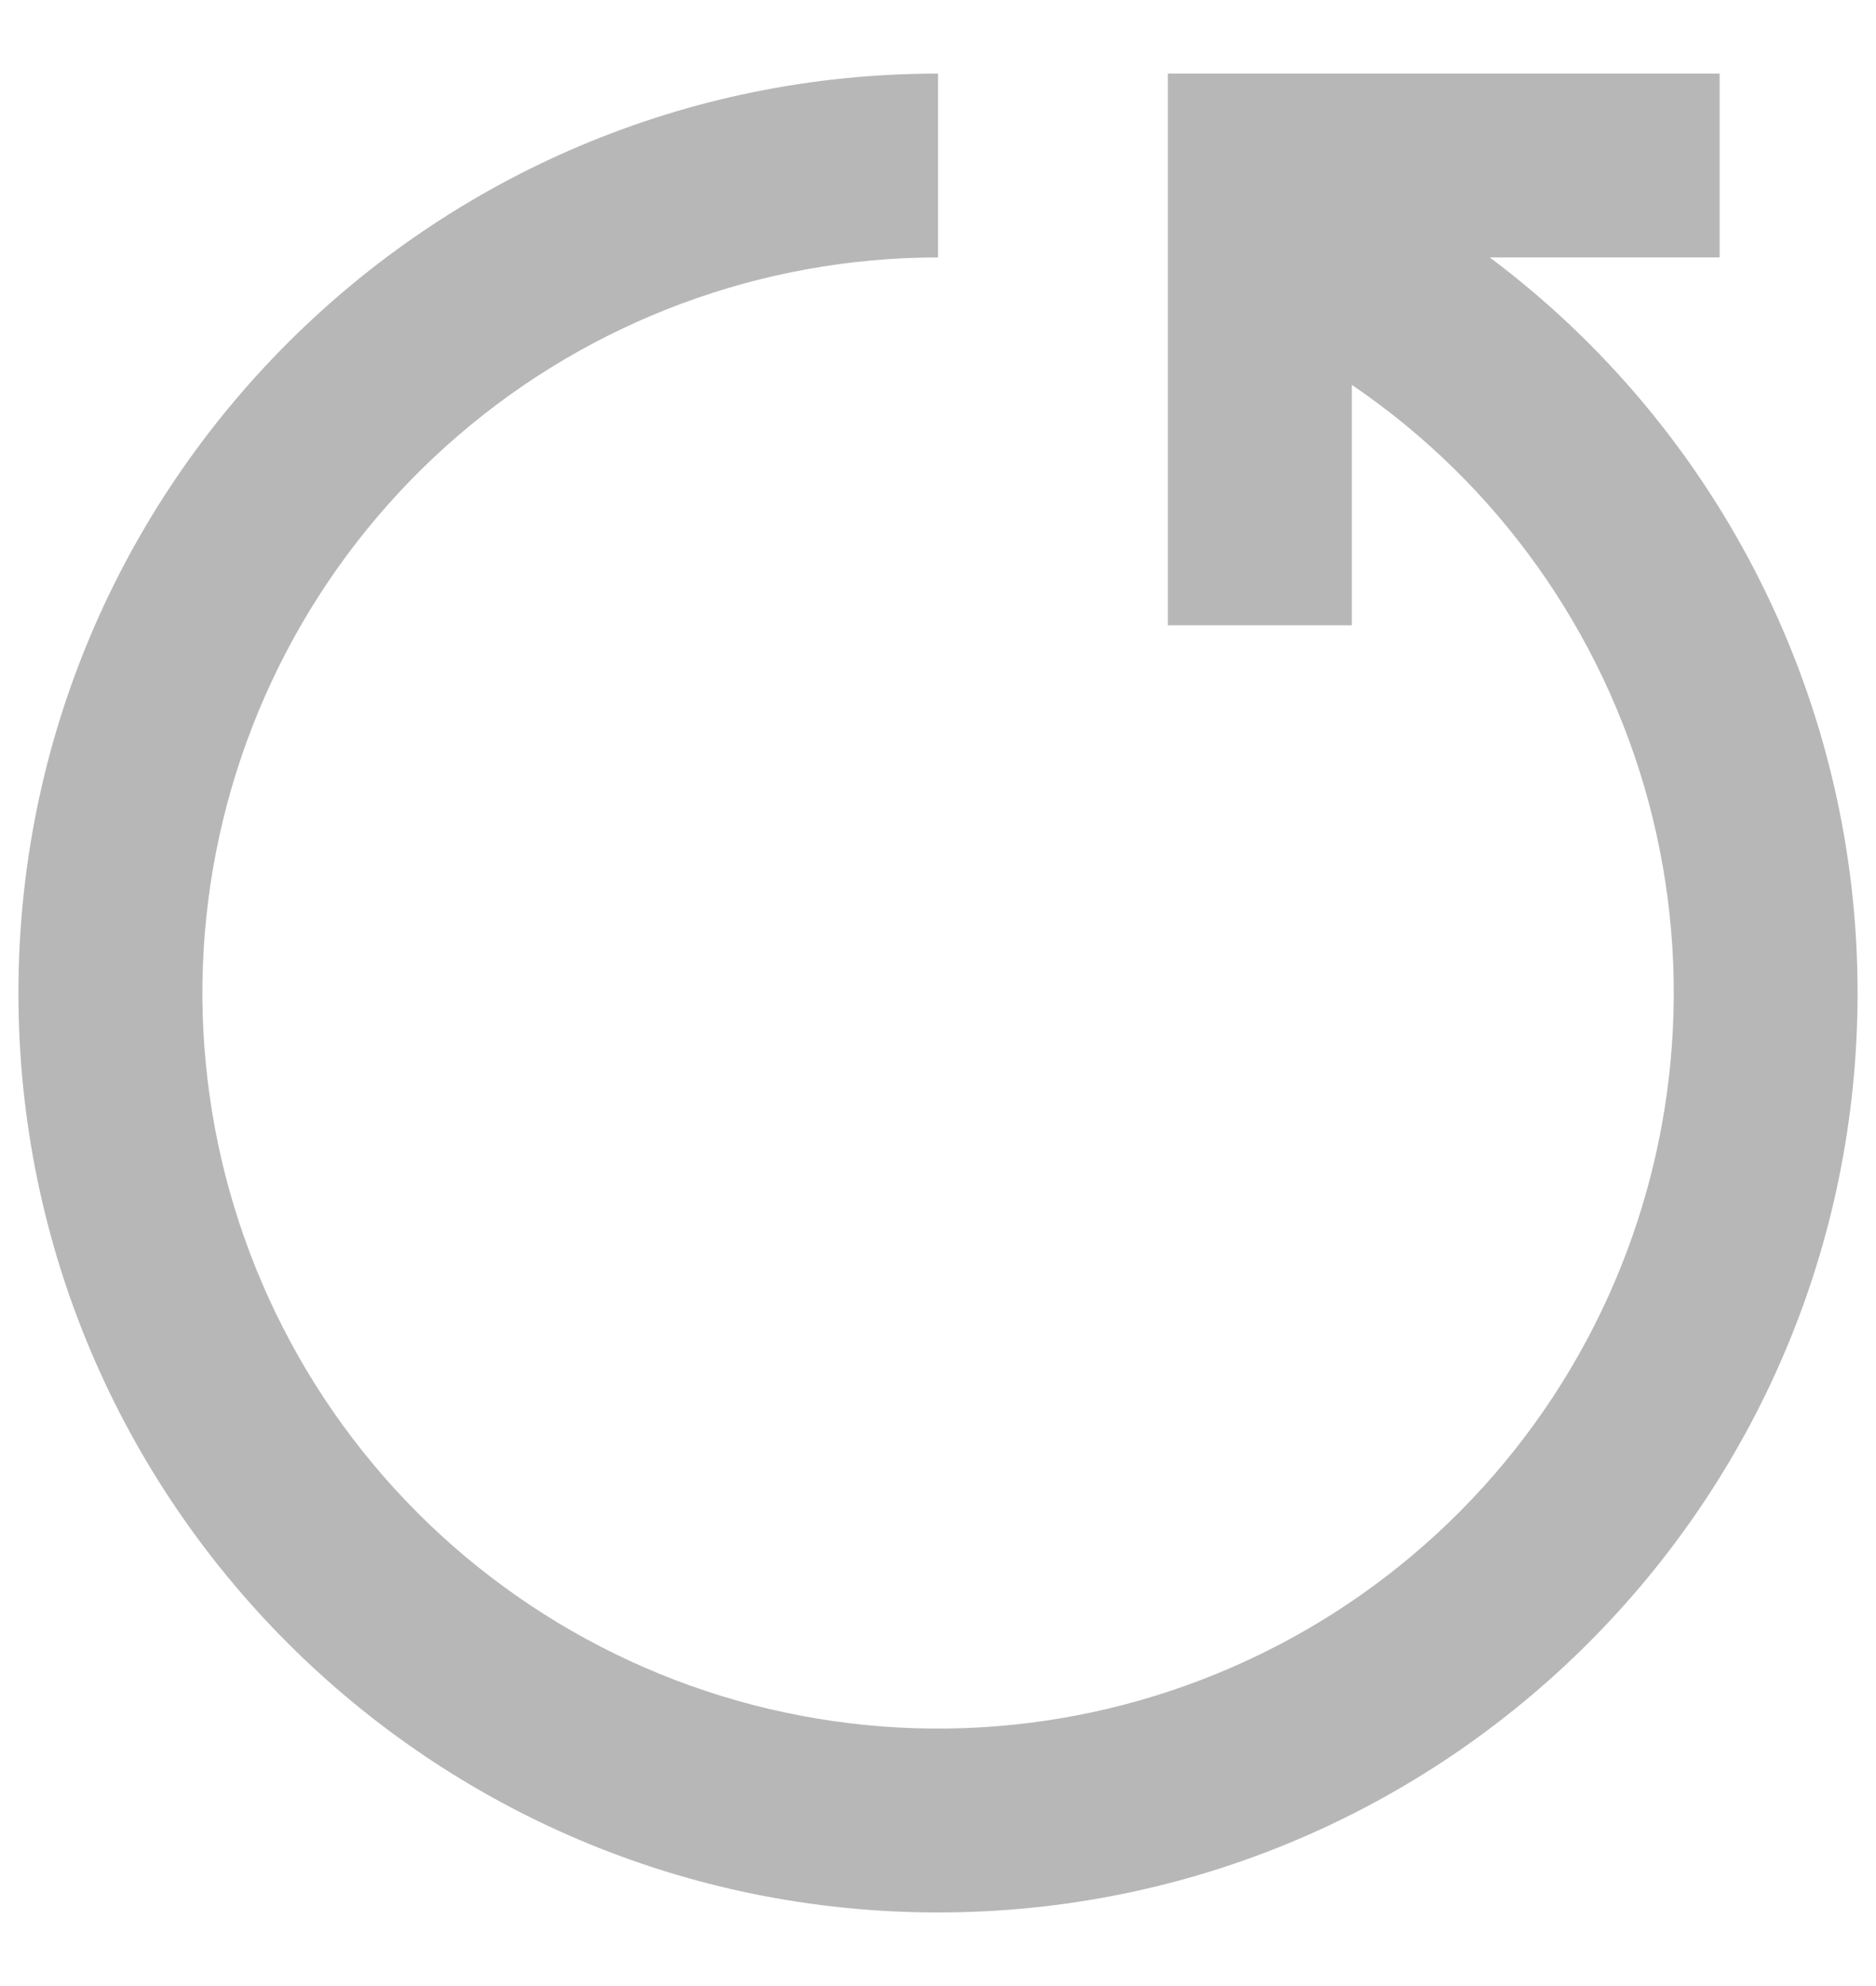 <svg width="17" height="18" viewBox="0 0 17 18" fill="none" xmlns="http://www.w3.org/2000/svg">
<path d="M16.833 9C16.833 13.602 13.102 17.333 8.5 17.333C3.898 17.333 0.167 13.602 0.167 9C0.167 4.398 3.898 0.667 8.5 0.667V2.333C6.904 2.334 5.361 2.906 4.151 3.948C2.941 4.989 2.146 6.43 1.908 8.009C1.671 9.587 2.008 11.198 2.858 12.55C3.708 13.901 5.014 14.902 6.54 15.372C8.065 15.841 9.709 15.748 11.171 15.108C12.634 14.469 13.819 13.326 14.51 11.887C15.201 10.448 15.353 8.809 14.939 7.268C14.524 5.727 13.57 4.385 12.25 3.488V5.667H10.583V0.667H15.583V2.333H13.5C14.536 3.109 15.376 4.116 15.954 5.273C16.533 6.43 16.834 7.706 16.833 9Z" fill="#B7B7B7"/>
</svg>
